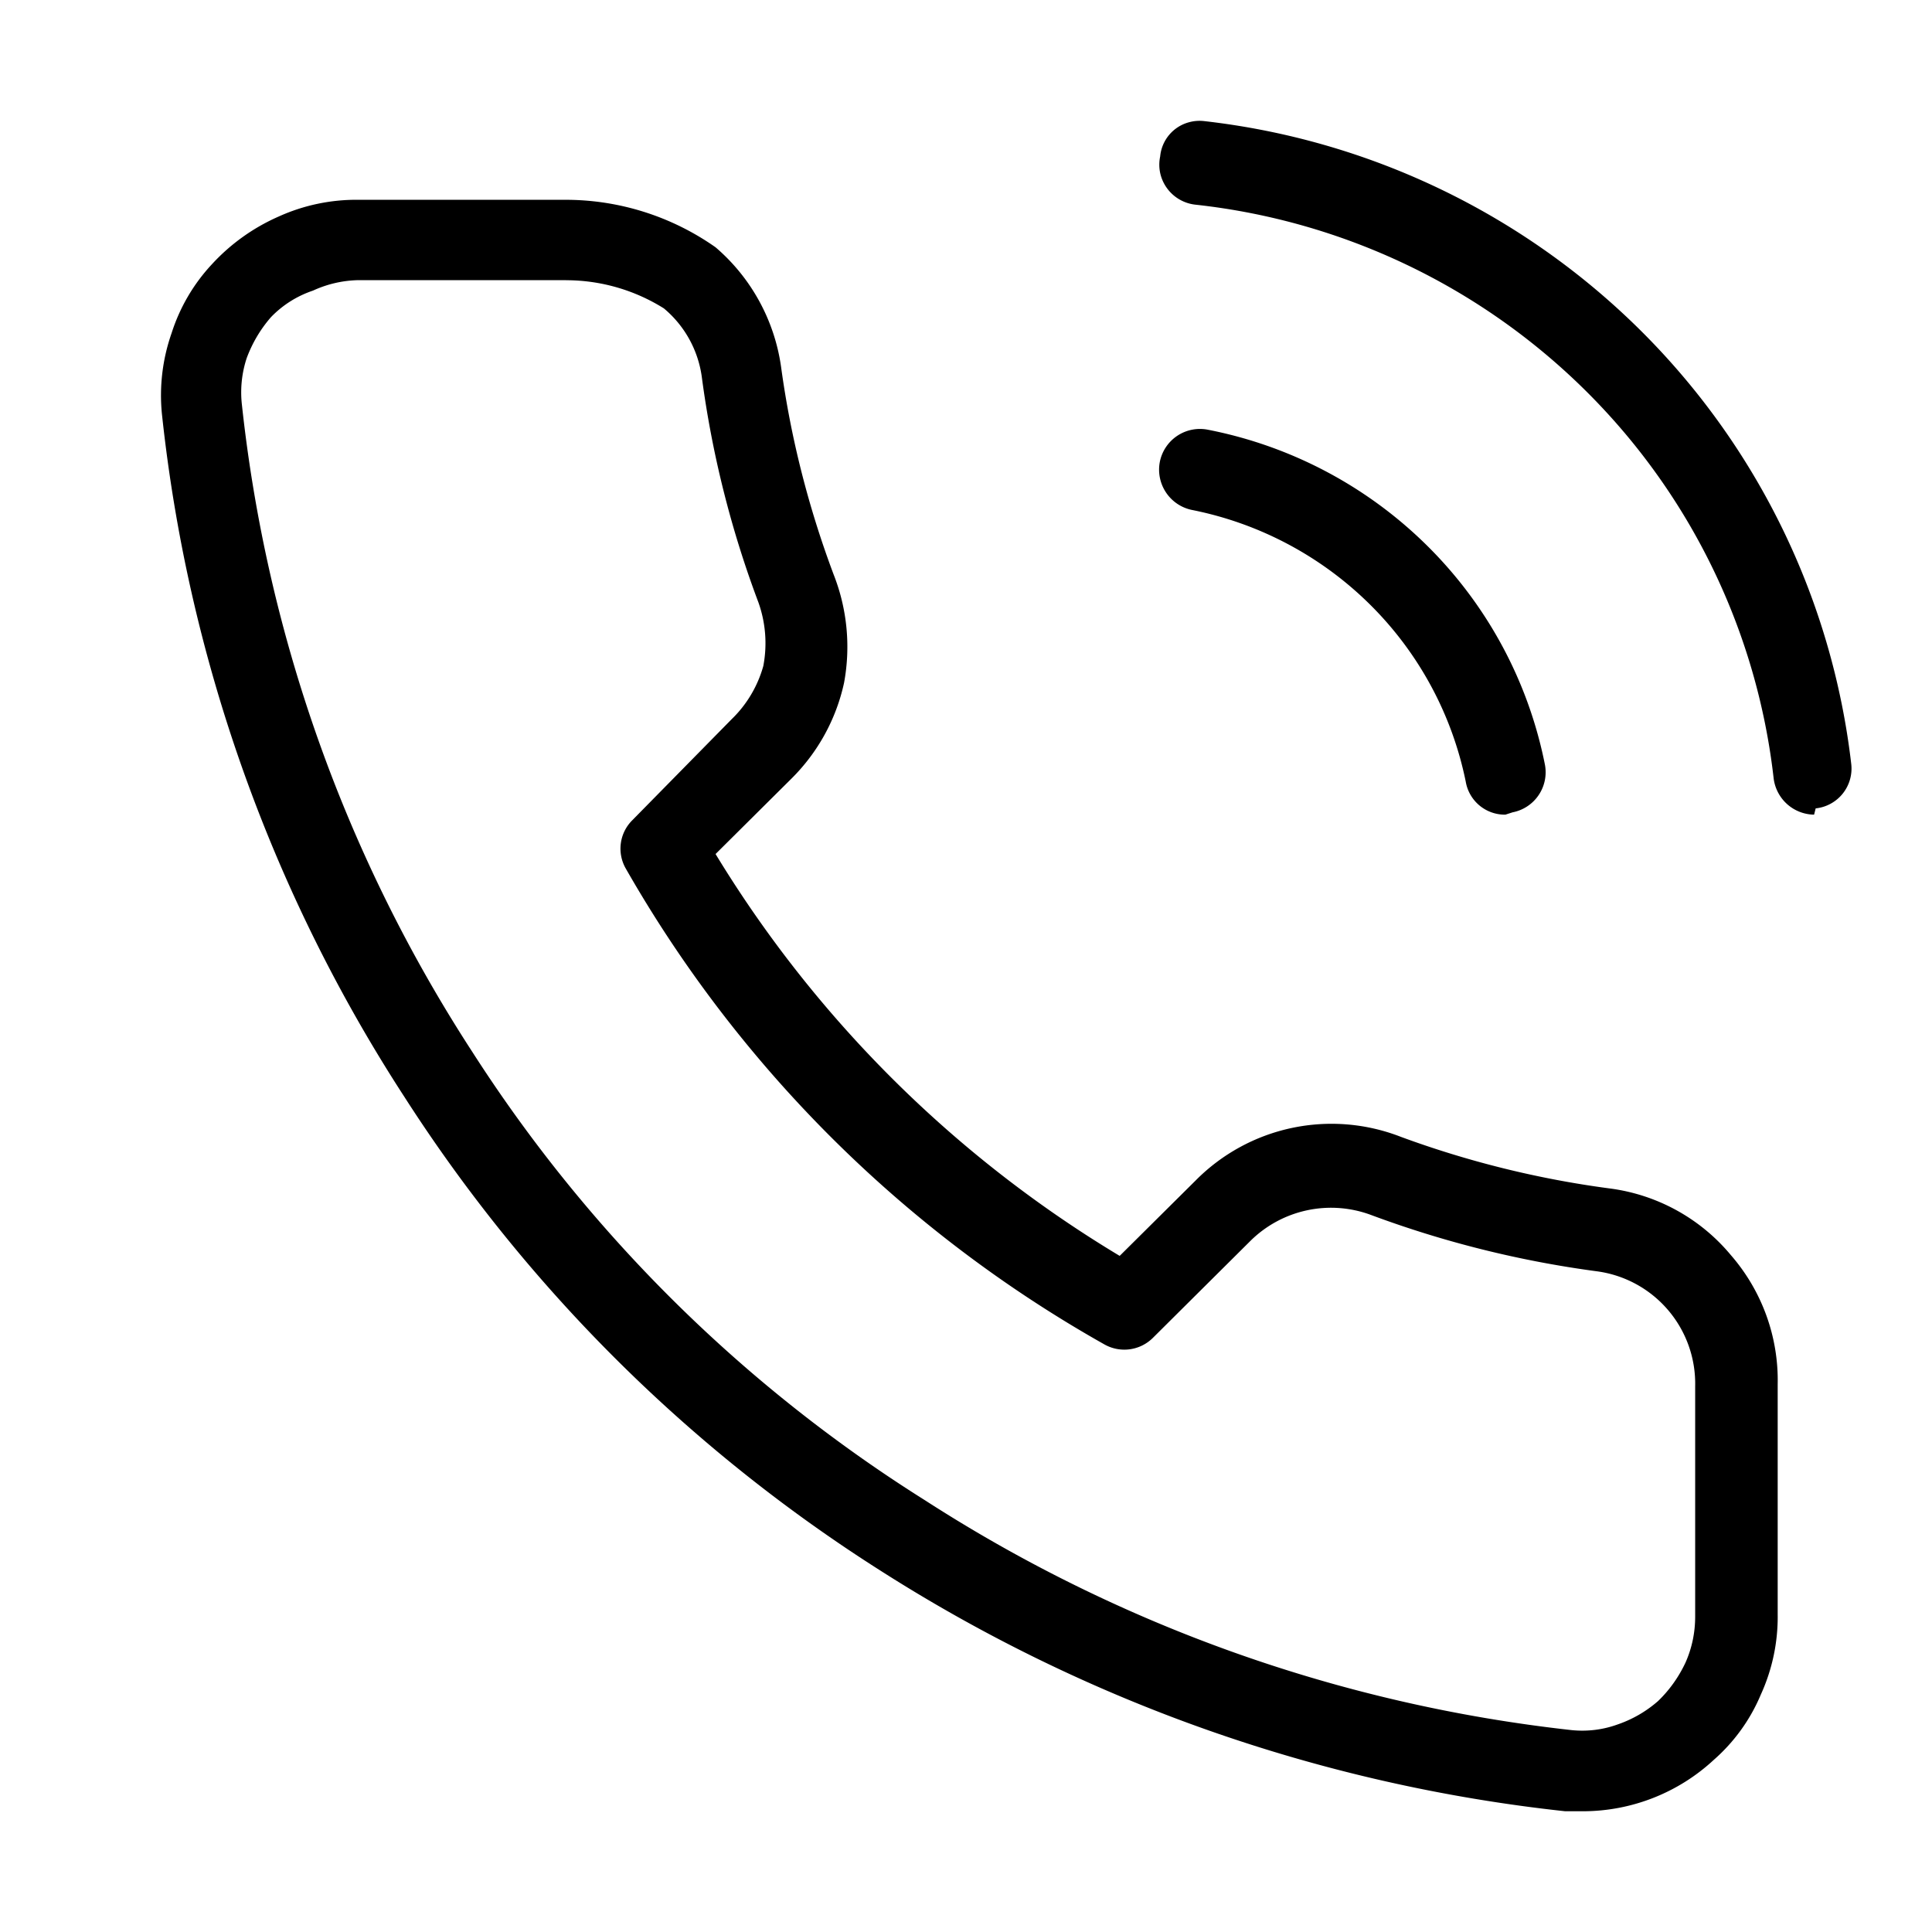<svg xmlns="http://www.w3.org/2000/svg" width="24" height="24" viewBox="0 0 24 24">
  <path d="M19.663 22.5h-.22a19.764 19.764 0 0 1-8.515-2.995 19.344 19.344 0 0 1-5.905-5.88 19.327 19.327 0 0 1-3.012-8.487 2.334 2.334 0 0 1 .12-.998c.102-.32.273-.613.503-.859.23-.25.51-.451.823-.589a2.34 2.34 0 0 1 1.004-.21h2.55a3.236 3.236 0 0 1 1.878.59c.444.38.733.91.814 1.487.12.88.34 1.744.652 2.576.169.428.214.895.13 1.348-.098.45-.324.862-.652 1.188l-.944.938a14.778 14.778 0 0 0 5.02 4.992l.945-.938a2.374 2.374 0 0 1 2.55-.54c.837.308 1.706.523 2.59.64.59.076 1.128.372 1.507.828.388.446.595 1.019.582 1.607v2.856c.005.344-.067.685-.21.998-.13.31-.33.587-.583.809a2.393 2.393 0 0 1-1.627.639ZM7.032 3.48H4.46a1.413 1.413 0 0 0-.572.13c-.199.067-.378.18-.522.33-.131.15-.233.323-.302.51a1.36 1.36 0 0 0-.06.568 18.362 18.362 0 0 0 2.862 8.047 18.142 18.142 0 0 0 5.623 5.571 18.583 18.583 0 0 0 8.033 2.856c.194.02.39-.004.572-.07a1.5 1.5 0 0 0 .502-.29c.143-.137.258-.3.342-.479.08-.18.12-.373.12-.57V17.22a1.408 1.408 0 0 0-1.225-1.428 12.932 12.932 0 0 1-2.801-.699 1.424 1.424 0 0 0-1.497.32l-1.214 1.207a.503.503 0 0 1-.603.08 15.74 15.74 0 0 1-5.944-5.91.497.497 0 0 1 .08-.6L9.09 8.933c.187-.181.322-.409.392-.659a1.51 1.51 0 0 0-.06-.789 12.68 12.68 0 0 1-.703-2.795 1.346 1.346 0 0 0-.472-.859 2.289 2.289 0 0 0-1.215-.35ZM18.7 10.12a.493.493 0 0 1-.492-.41 4.306 4.306 0 0 0-1.185-2.196 4.345 4.345 0 0 0-2.21-1.178.511.511 0 0 1-.406-.594.508.508 0 0 1 .597-.404 5.321 5.321 0 0 1 2.731 1.447 5.272 5.272 0 0 1 1.457 2.716.507.507 0 0 1-.402.59l-.09.029Zm3.835 0a.514.514 0 0 1-.502-.45A8.059 8.059 0 0 0 19.7 4.856a8.142 8.142 0 0 0-4.846-2.313.504.504 0 0 1-.441-.39.497.497 0 0 1-.001-.209.486.486 0 0 1 .357-.425.495.495 0 0 1 .195-.014 9.158 9.158 0 0 1 5.417 2.601 9.065 9.065 0 0 1 2.616 5.386.497.497 0 0 1-.442.55l-.02.079Z"/>
</svg>
